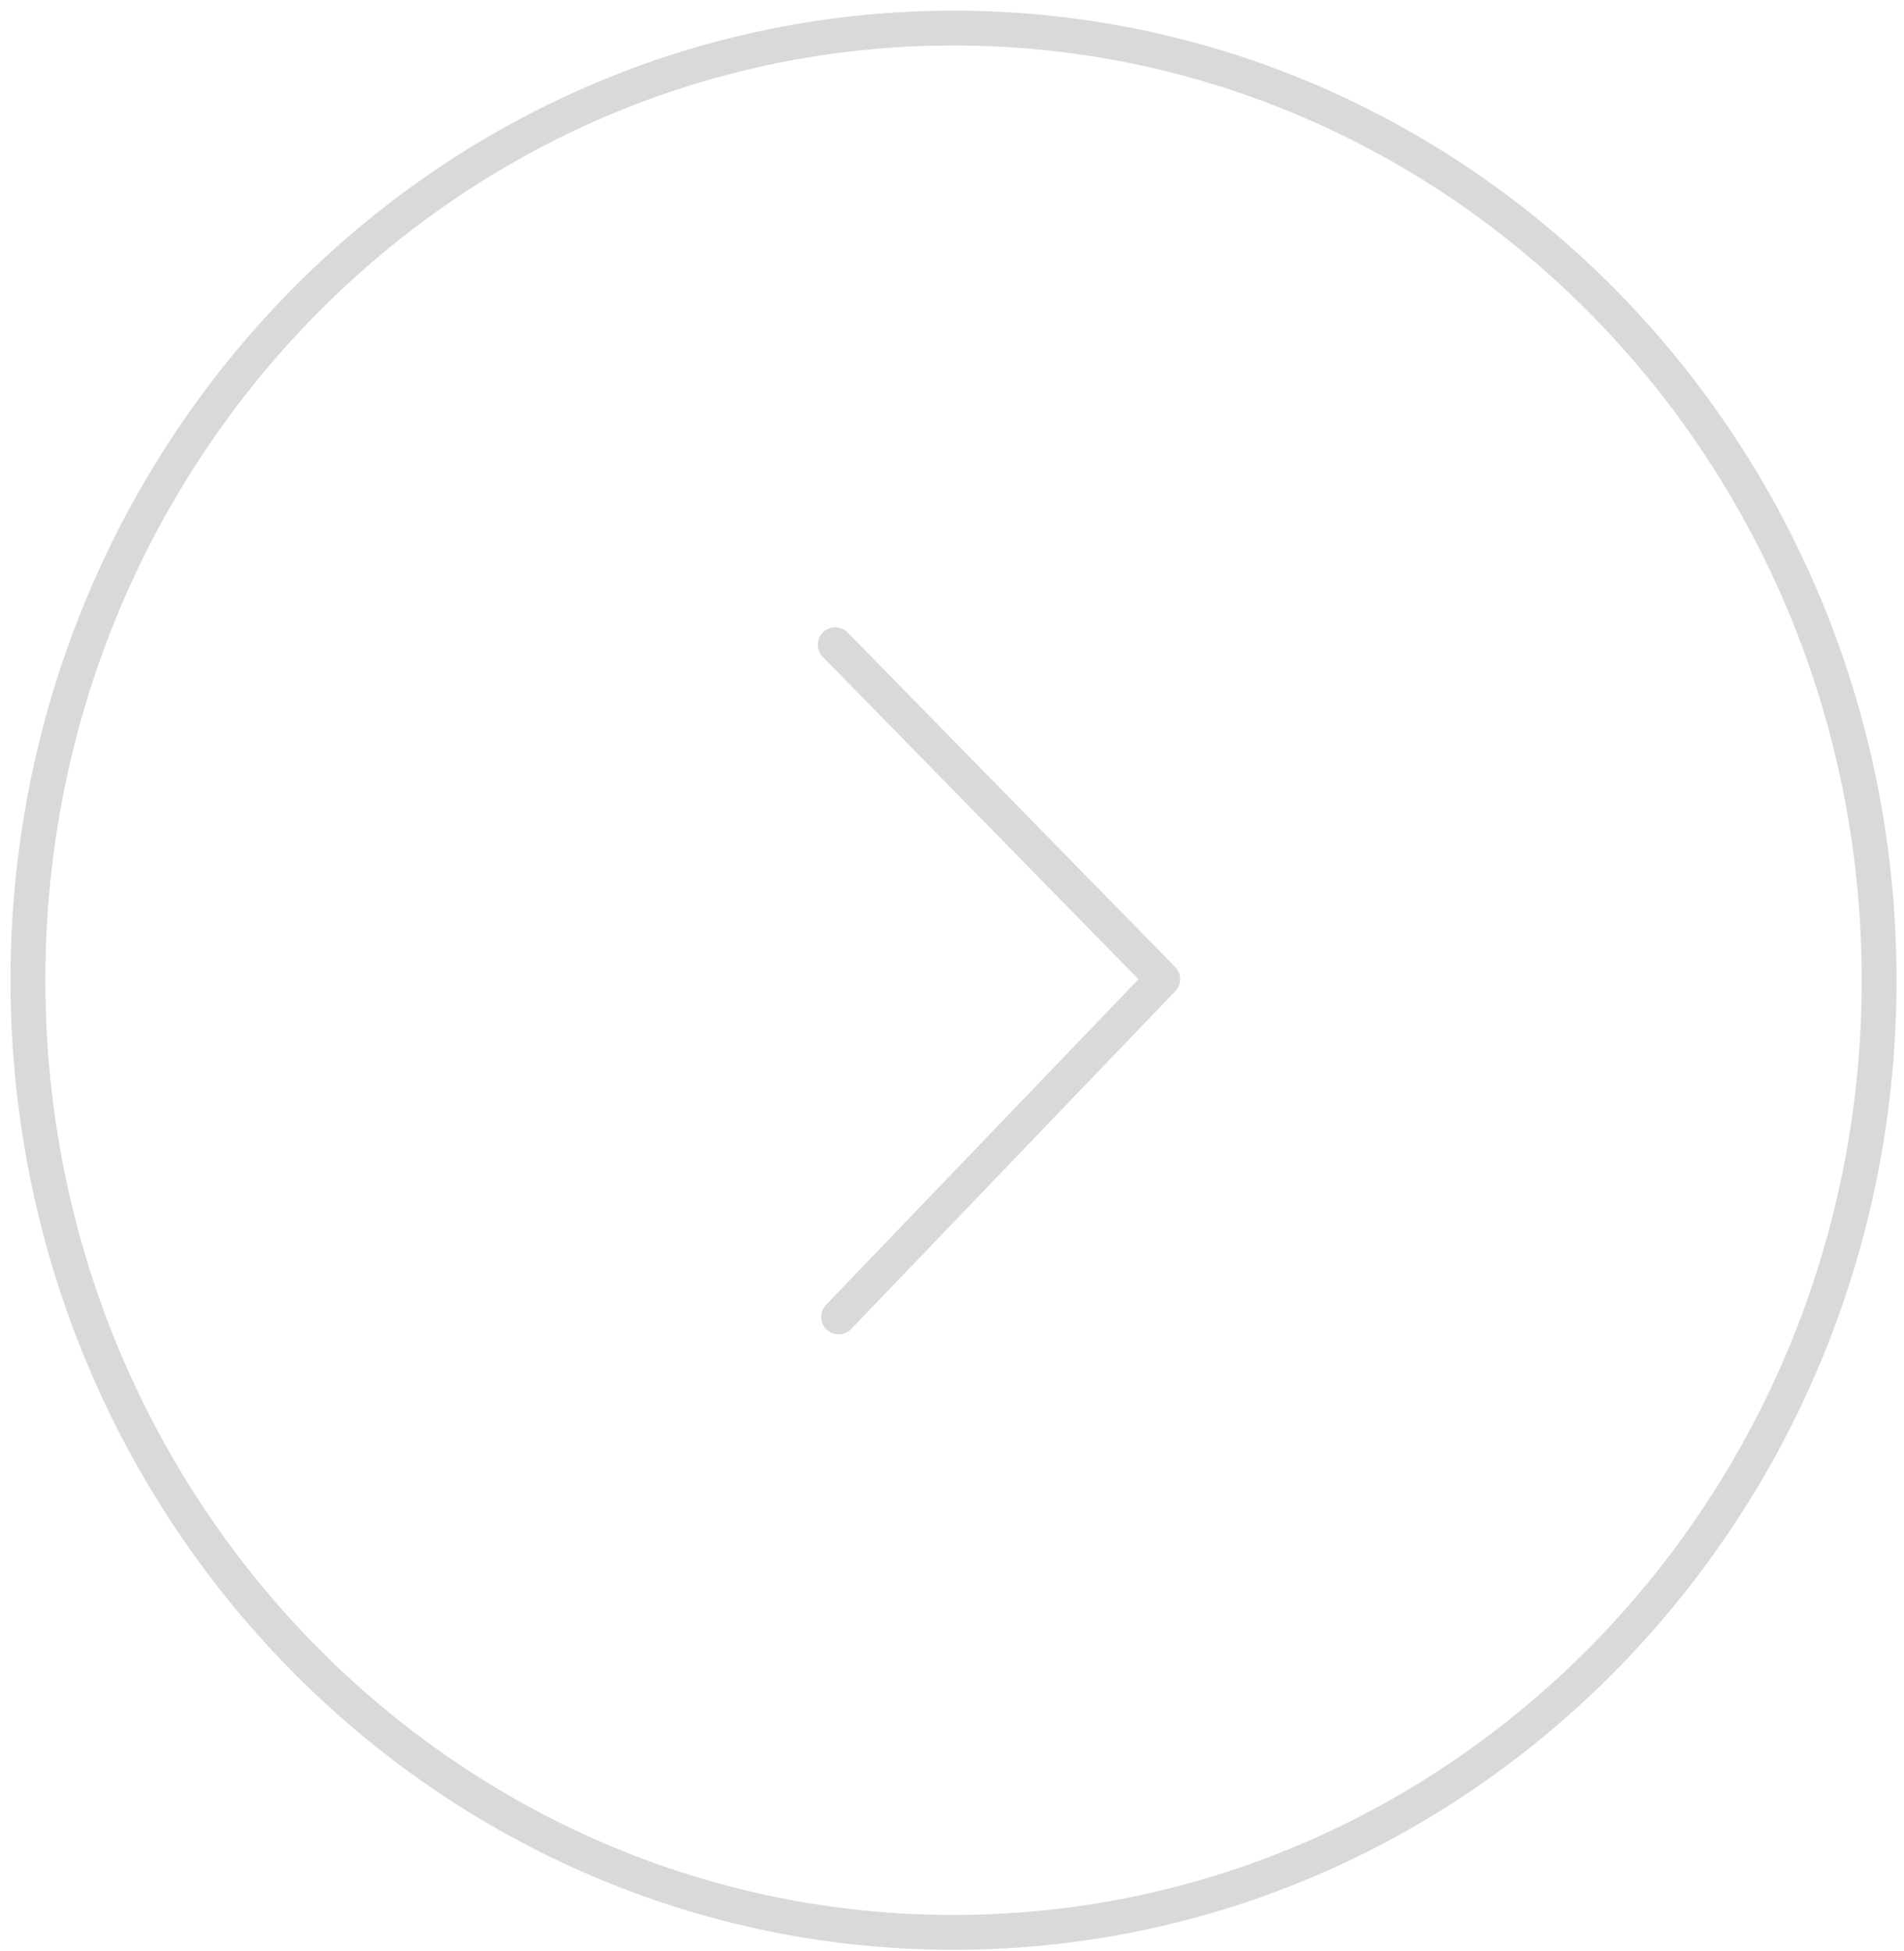<svg width="82" height="84" viewBox="0 0 82 84" fill="none" xmlns="http://www.w3.org/2000/svg">
<path d="M40.863 1.209C18.847 1.324 1.091 19.771 1.203 42.413C1.316 65.055 19.253 83.314 41.27 83.199C63.286 83.084 81.041 64.636 80.929 41.995C80.817 19.353 62.879 1.094 40.863 1.209Z" stroke="#D9D9D9" stroke-width="1.5" stroke-miterlimit="10" stroke-linecap="round" stroke-linejoin="round"/>
<path d="M35.972 27.759L50.075 42.157L36.115 56.702" stroke="#D9D9D9" stroke-width="1.5" stroke-linecap="round" stroke-linejoin="round"/>
</svg>
